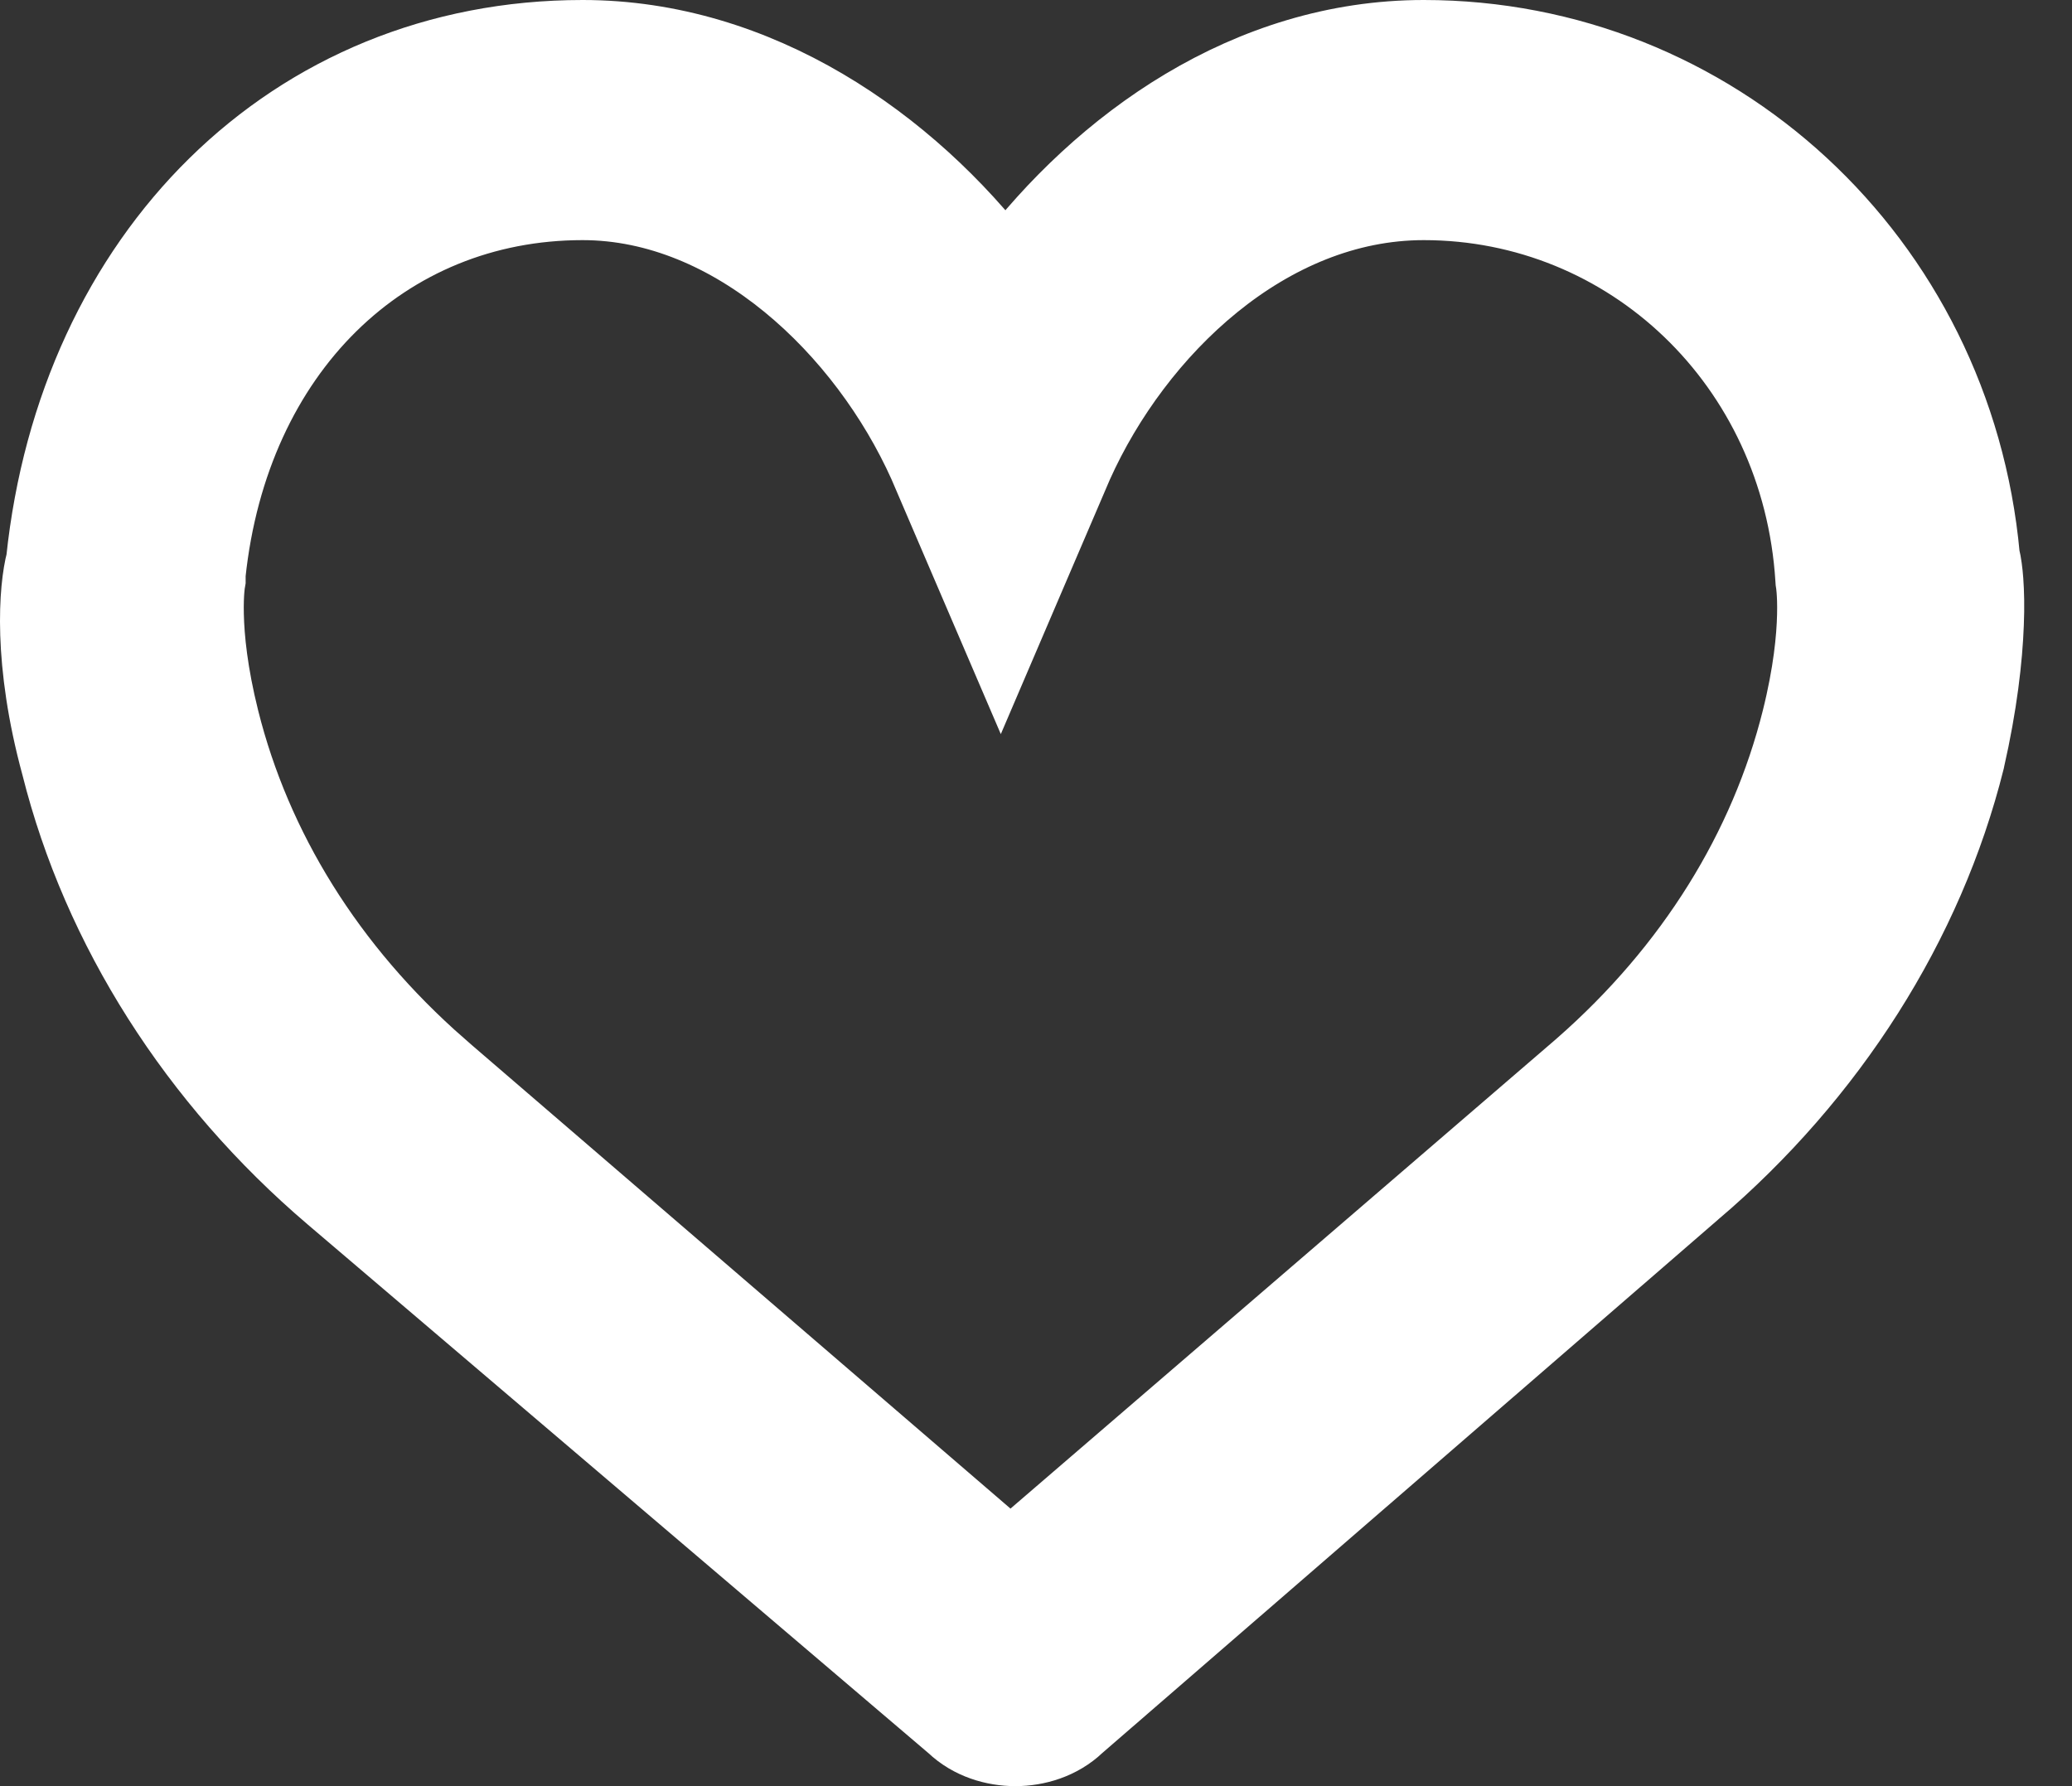 <svg width="29" height="25" viewBox="0 0 29 25" fill="none" xmlns="http://www.w3.org/2000/svg">
<rect x="0" y="0" width="29" height="25" fill="#333333" stroke="none"/>
<g id="Group 1000003096">
<path id="Vector" d="M4.632 16.759L4.632 16.759L13.329 24.166C13.579 24.405 13.914 24.5 14.211 24.5C14.508 24.5 14.844 24.404 15.094 24.164L23.721 16.691C23.722 16.691 23.722 16.69 23.723 16.69C25.633 15.062 26.985 12.933 27.557 10.648L27.557 10.648L27.559 10.637C27.736 9.86 27.808 9.217 27.826 8.734C27.836 8.492 27.831 8.288 27.819 8.126C27.81 8.004 27.795 7.884 27.77 7.783C27.386 3.607 23.987 0.5 19.927 0.5C17.457 0.5 15.394 1.991 14.074 3.736C12.739 1.988 10.62 0.5 8.154 0.5C4.064 0.5 1.032 3.57 0.585 7.845C0.483 8.23 0.398 9.254 0.798 10.721C1.37 13.005 2.723 15.133 4.632 16.759ZM2.931 8.163L2.931 8.163L2.938 8.122V8.077V8.035C3.266 4.927 5.397 2.861 8.154 2.861C10.256 2.861 12.092 4.628 12.936 6.509L13.547 7.934L14.007 9.006L14.466 7.934L15.077 6.509C15.92 4.632 17.754 2.861 19.927 2.861C22.783 2.861 25.16 5.095 25.348 8.108L25.35 8.137L25.354 8.163C25.354 8.162 25.354 8.162 25.354 8.163L25.354 8.163L25.356 8.177C25.358 8.192 25.361 8.219 25.364 8.256C25.37 8.33 25.376 8.449 25.372 8.609C25.365 8.931 25.319 9.421 25.158 10.065L25.158 10.065C24.708 11.865 23.677 13.546 22.117 14.912C22.116 14.913 22.116 14.913 22.115 14.914L14.143 21.775L6.17 14.914C6.17 14.913 6.169 14.913 6.169 14.912C4.608 13.546 3.578 11.865 3.128 10.065C2.967 9.421 2.92 8.93 2.913 8.609C2.909 8.449 2.915 8.33 2.921 8.256C2.924 8.218 2.927 8.192 2.929 8.177L2.931 8.163Z" fill="white" stroke="white"/>
</g>
</svg>
